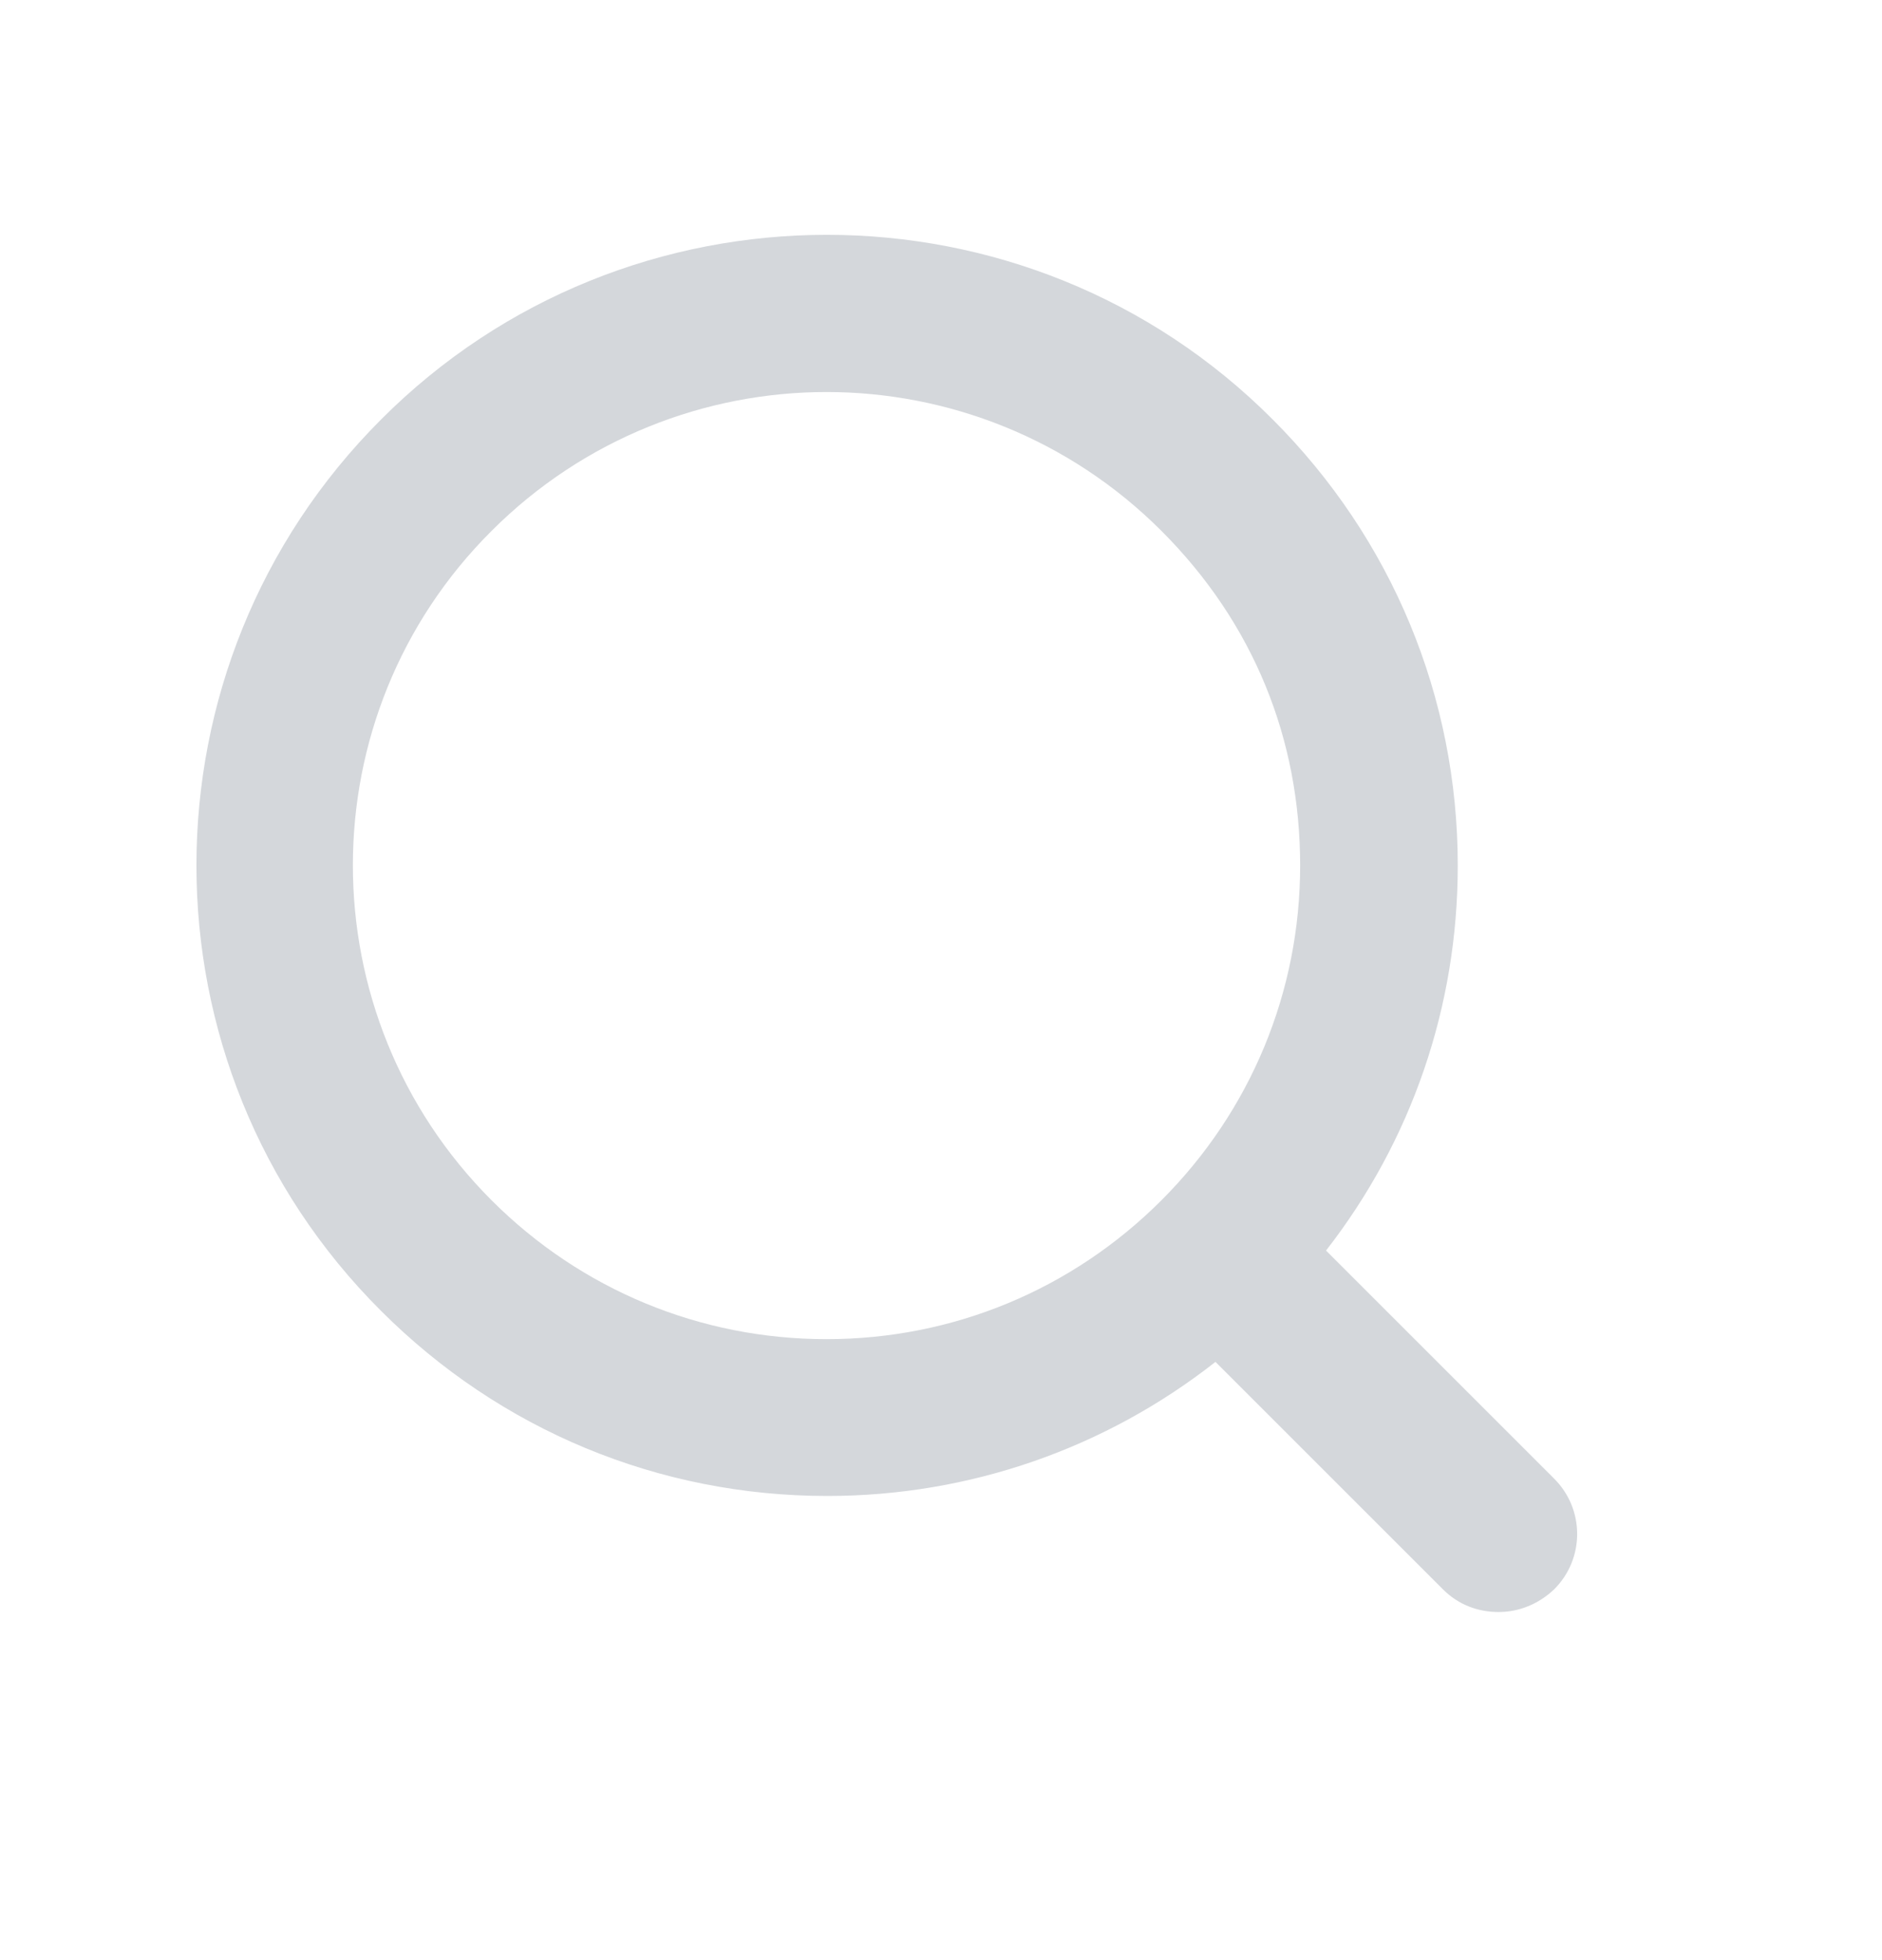 <svg width="24" height="25" viewBox="0 0 24 25" fill="none" xmlns="http://www.w3.org/2000/svg">
<path d="M19.81 18.85L16.91 15.95C18 14.55 18.59 12.84 18.59 11.04C18.59 8.89 17.75 6.87 16.23 5.35C13.1 2.21 7.99 2.21 4.86 5.35C1.72 8.49 1.72 13.59 4.86 16.72C6.38 18.24 8.4 19.08 10.55 19.08C12.37 19.08 14.1 18.47 15.5 17.37L18.4 20.27C18.6 20.47 18.85 20.56 19.11 20.56C19.37 20.56 19.62 20.46 19.82 20.27C20.21 19.88 20.21 19.25 19.82 18.86L19.81 18.85ZM6.27 15.31C3.91 12.95 3.91 9.12 6.27 6.77C7.45 5.59 9 5 10.54 5C12.08 5 13.63 5.59 14.81 6.77C15.99 7.95 16.58 9.43 16.58 11.04C16.58 12.65 15.95 14.17 14.81 15.31C13.67 16.45 12.15 17.08 10.54 17.08C8.93 17.08 7.41 16.45 6.27 15.31Z" fill="#D4D7DB"/>
</svg>
